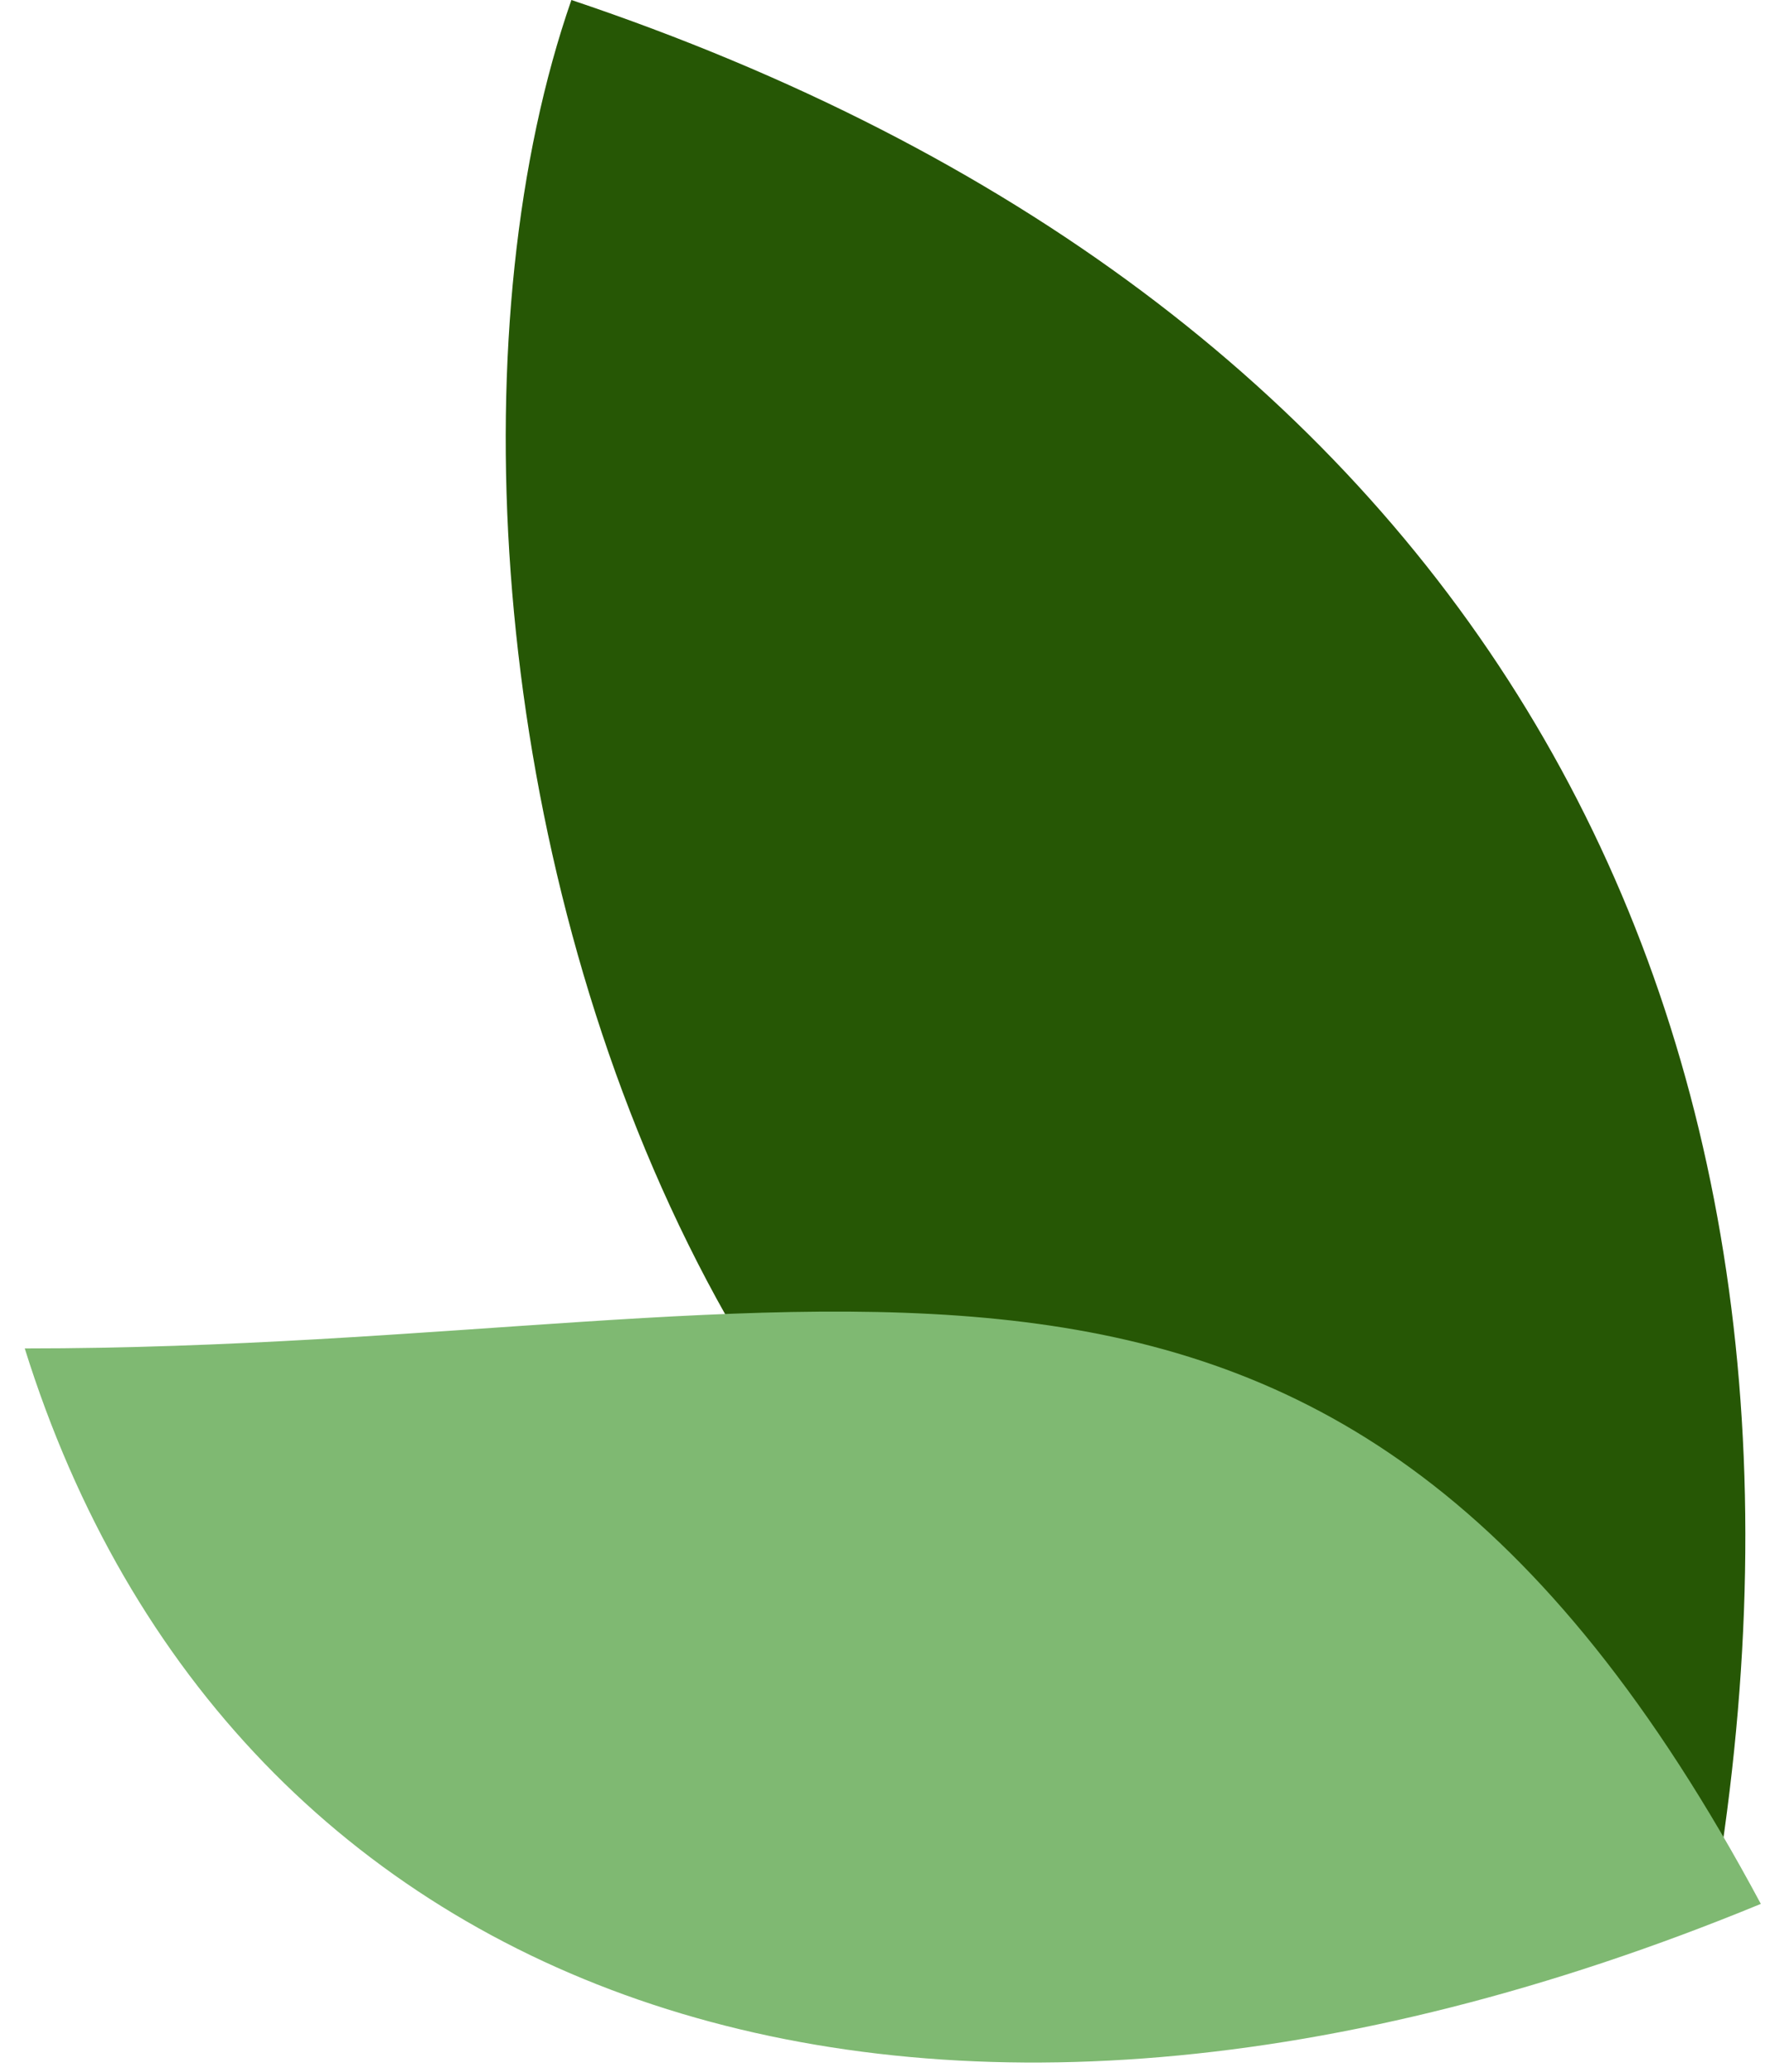 <svg width="69" height="81" viewBox="0 0 69 81" fill="none" xmlns="http://www.w3.org/2000/svg">
<path d="M67.294 72.416C72.352 38.188 56.898 11.598 22.338 0C13.733 24.729 26.271 76.942 67.294 72.416Z" fill="#265705"/>
<path d="M68.837 74.434C51.969 42.919 32.993 52.718 0.968 52.718C9.034 78.547 35.754 88.056 68.837 74.434Z" fill="#7FB972"/>
</svg>
